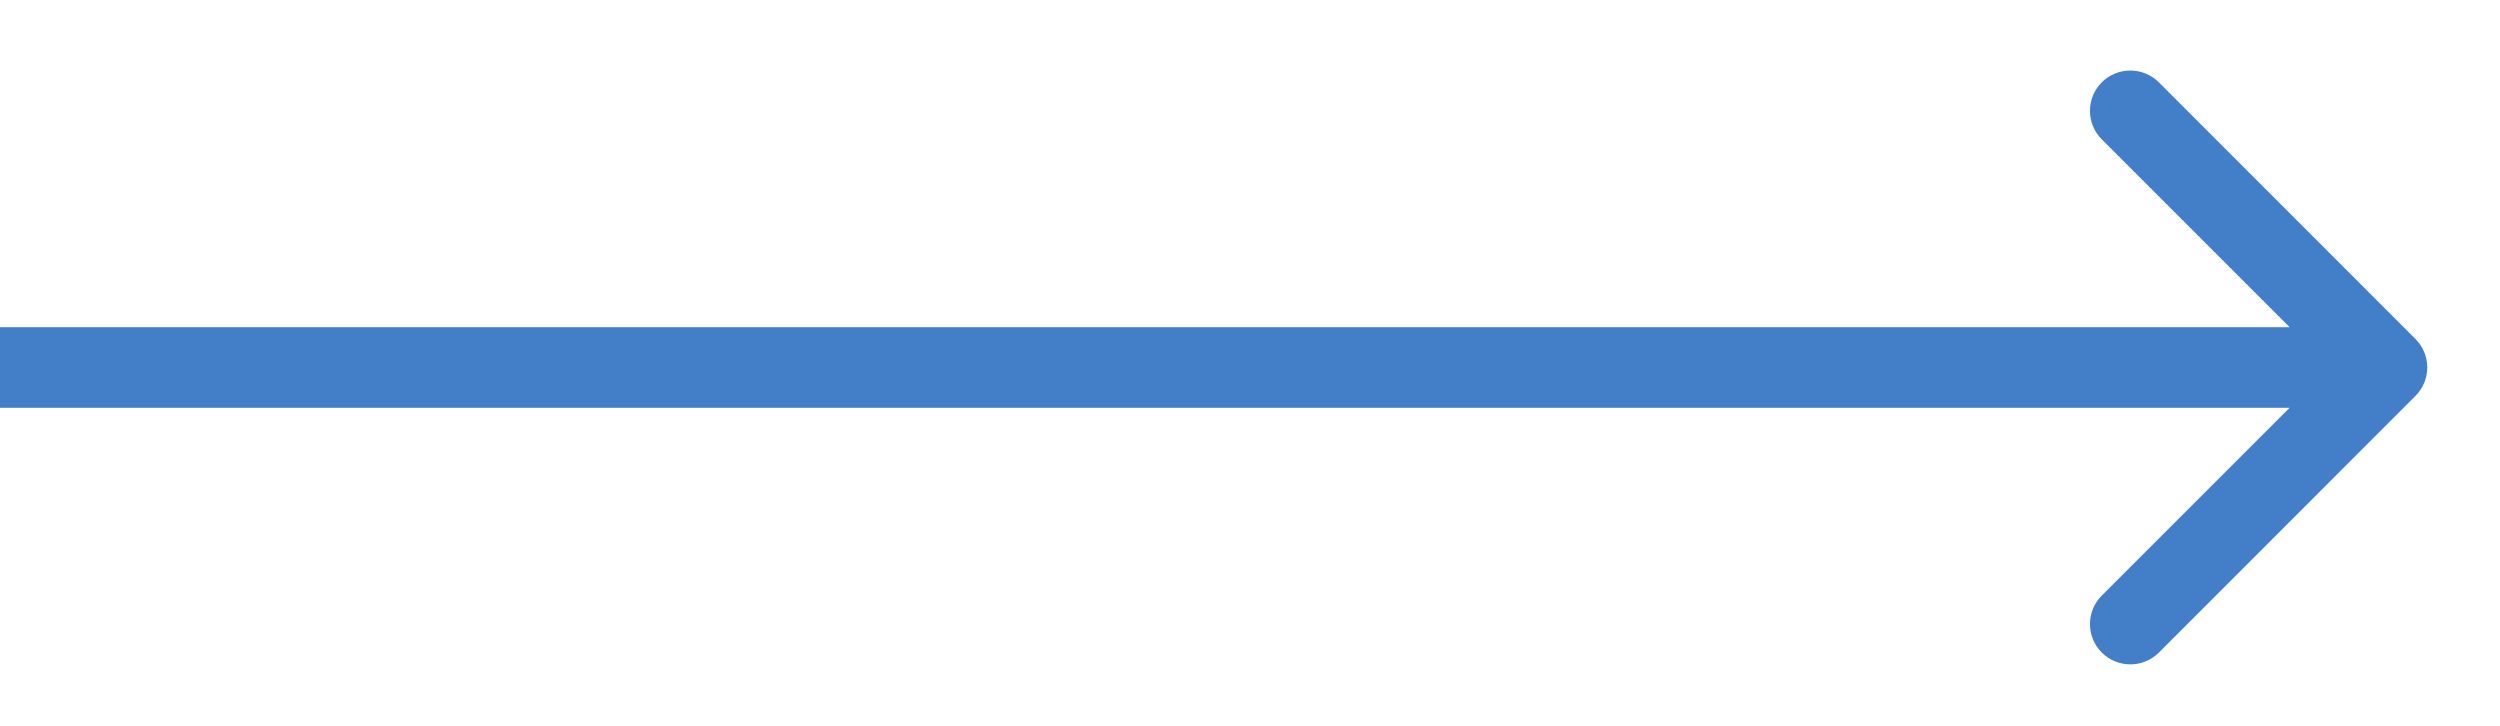 <svg width="31" height="9" viewBox="0 0 31 9" fill="none" xmlns="http://www.w3.org/2000/svg">
<path d="M29.951 4.91C30.147 4.715 30.147 4.398 29.951 4.203L26.77 1.021C26.574 0.826 26.258 0.826 26.062 1.021C25.867 1.216 25.867 1.533 26.062 1.728L28.891 4.557L26.062 7.385C25.867 7.58 25.867 7.897 26.062 8.092C26.258 8.287 26.574 8.287 26.77 8.092L29.951 4.91ZM0 5.057H29.598V4.057H0V5.057Z" fill="#437FC8"/>
</svg>
